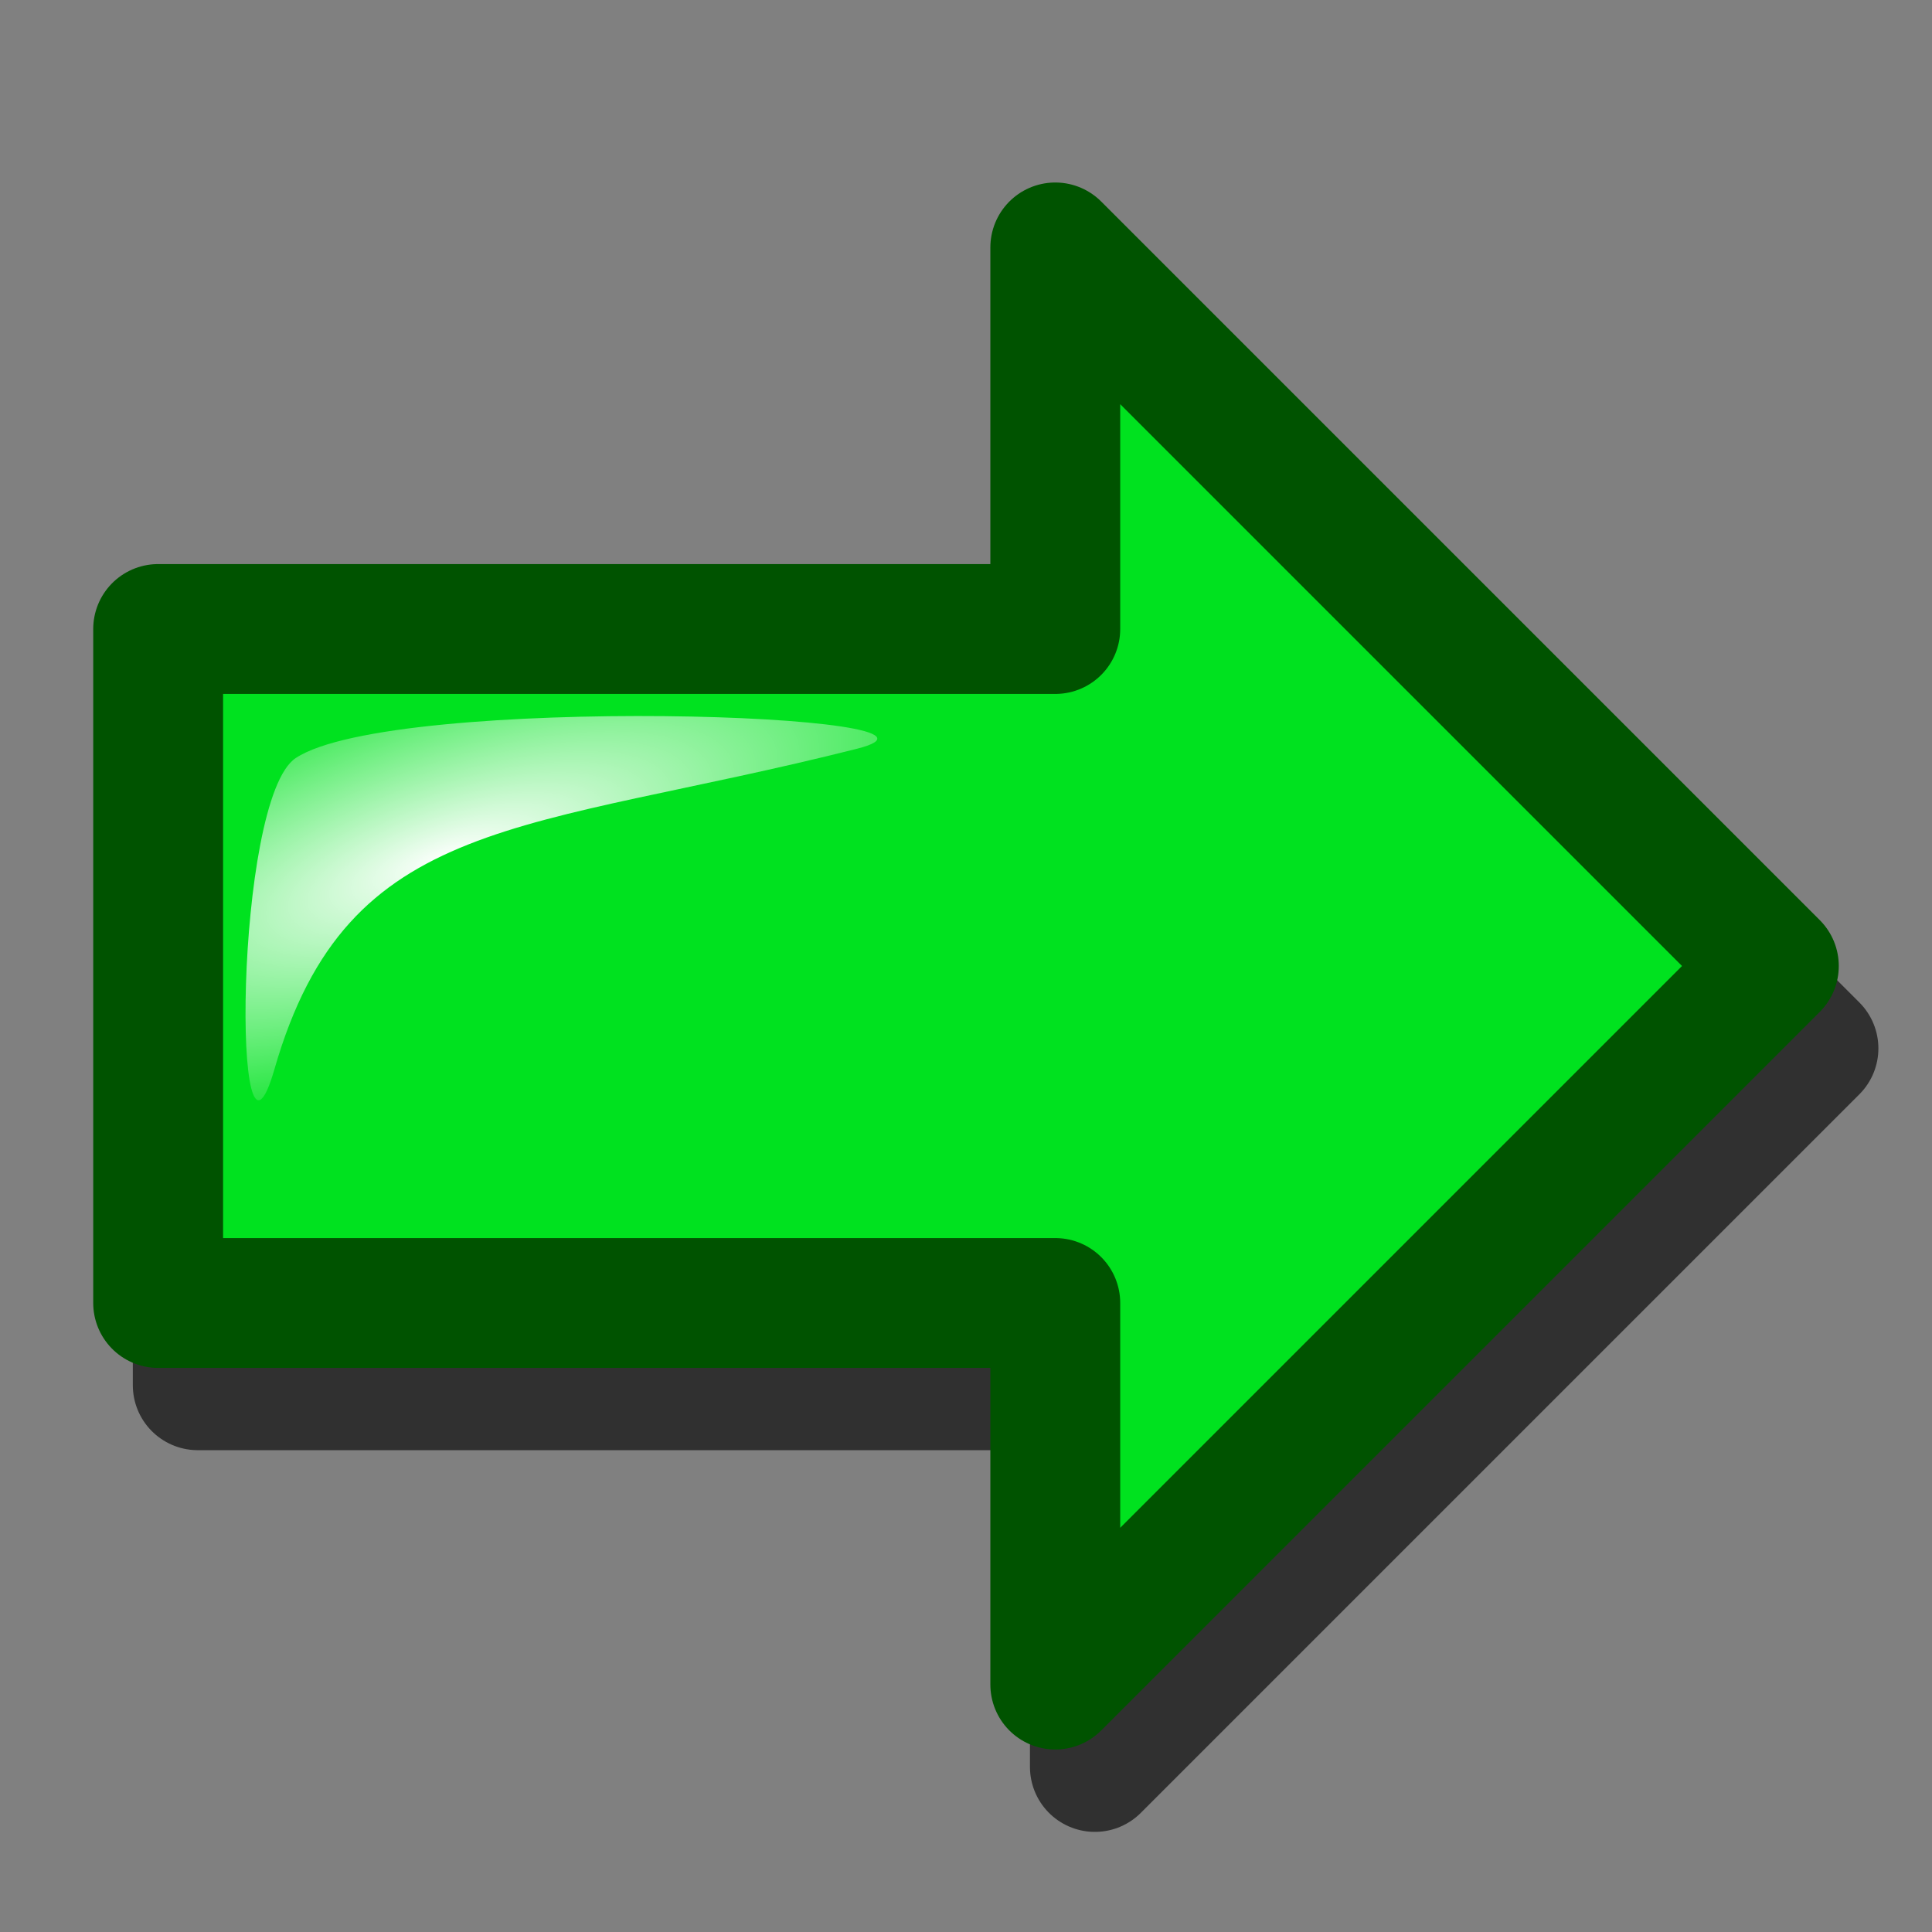 <?xml version="1.0" encoding="UTF-8" standalone="no"?>
<!-- Created with Inkscape (http://www.inkscape.org/) -->
<svg
   xmlns:dc="http://purl.org/dc/elements/1.1/"
   xmlns:cc="http://web.resource.org/cc/"
   xmlns:rdf="http://www.w3.org/1999/02/22-rdf-syntax-ns#"
   xmlns:svg="http://www.w3.org/2000/svg"
   xmlns="http://www.w3.org/2000/svg"
   xmlns:xlink="http://www.w3.org/1999/xlink"
   xmlns:sodipodi="http://sodipodi.sourceforge.net/DTD/sodipodi-0.dtd"
   xmlns:inkscape="http://www.inkscape.org/namespaces/inkscape"
   width="14"
   height="14"
   id="svg1872"
   sodipodi:version="0.32"
   inkscape:version="0.44"
   version="1.0"
   sodipodi:docbase="/home/egore/public_html/bbclone/images"
   sodipodi:docname="arrow_right.svg"
   inkscape:export-filename="/home/egore/public_html/bbclone/images/arrow_right.png"
   inkscape:export-xdpi="90"
   inkscape:export-ydpi="90">
  <rect width="100%" height="100%" fill="#808080" stroke="none"/>
  <defs
     id="defs1874">
    <linearGradient
       inkscape:collect="always"
       id="linearGradient5455">
      <stop
         style="stop-color:white;stop-opacity:1;"
         offset="0"
         id="stop5457" />
      <stop
         style="stop-color:white;stop-opacity:0;"
         offset="1"
         id="stop5459" />
    </linearGradient>
    <radialGradient
       inkscape:collect="always"
       xlink:href="#linearGradient5455"
       id="radialGradient5461"
       cx="3.249"
       cy="6.216"
       fx="3.249"
       fy="6.216"
       r="1.735"
       gradientTransform="matrix(2.565,-0.879,0.302,0.881,-6.973,3.606)"
       gradientUnits="userSpaceOnUse" />
  </defs>
  <sodipodi:namedview
     id="base"
     pagecolor="#ffffff"
     bordercolor="#666666"
     borderopacity="1.0"
     inkscape:pageopacity="0.0"
     inkscape:pageshadow="2"
     inkscape:zoom="1"
     inkscape:cx="381.11564"
     inkscape:cy="-180.36679"
     inkscape:current-layer="layer1"
     showgrid="false"
     inkscape:grid-bbox="true"
     inkscape:document-units="px"
     width="14px"
     height="14px"
     inkscape:window-width="1400"
     inkscape:window-height="979"
     inkscape:window-x="0"
     inkscape:window-y="25" />
  <g
     id="layer1"
     inkscape:label="Layer 1"
     inkscape:groupmode="layer">
    <path
       id="path2778"
       d="M 7.934,2.39 L 7.934,5.155 L 1.433,5.155 L 1.433,10.038 L 7.934,10.038 L 7.934,12.804 L 13.141,7.597 L 7.934,2.39 z "
       style="fill:none;fill-opacity:1;stroke:black;stroke-width:0.941;stroke-linecap:round;stroke-linejoin:round;stroke-miterlimit:4;stroke-opacity:0.627" />
    <path
       style="fill:#00e21f;fill-opacity:1;stroke:#005300;stroke-width:0.941;stroke-linecap:round;stroke-linejoin:round;stroke-miterlimit:4;stroke-opacity:1"
       d="M 7.647,1.793 L 7.647,4.558 L 1.146,4.558 L 1.146,9.442 L 7.647,9.442 L 7.647,12.207 L 12.854,7 L 7.647,1.793 z "
       id="rect1883" />
    <path
       style="fill:url(#radialGradient5461);fill-opacity:1.0;fill-rule:evenodd;stroke:none;stroke-width:1px;stroke-linecap:butt;stroke-linejoin:miter;stroke-opacity:1"
       d="M 1.989,7.747 C 2.523,5.89 3.799,6.035 6.209,5.426 C 7.209,5.174 2.849,5.025 2.143,5.493 C 1.693,5.791 1.683,8.811 1.989,7.747 z "
       id="path3683"
       sodipodi:nodetypes="csss" />
  </g>
</svg>
